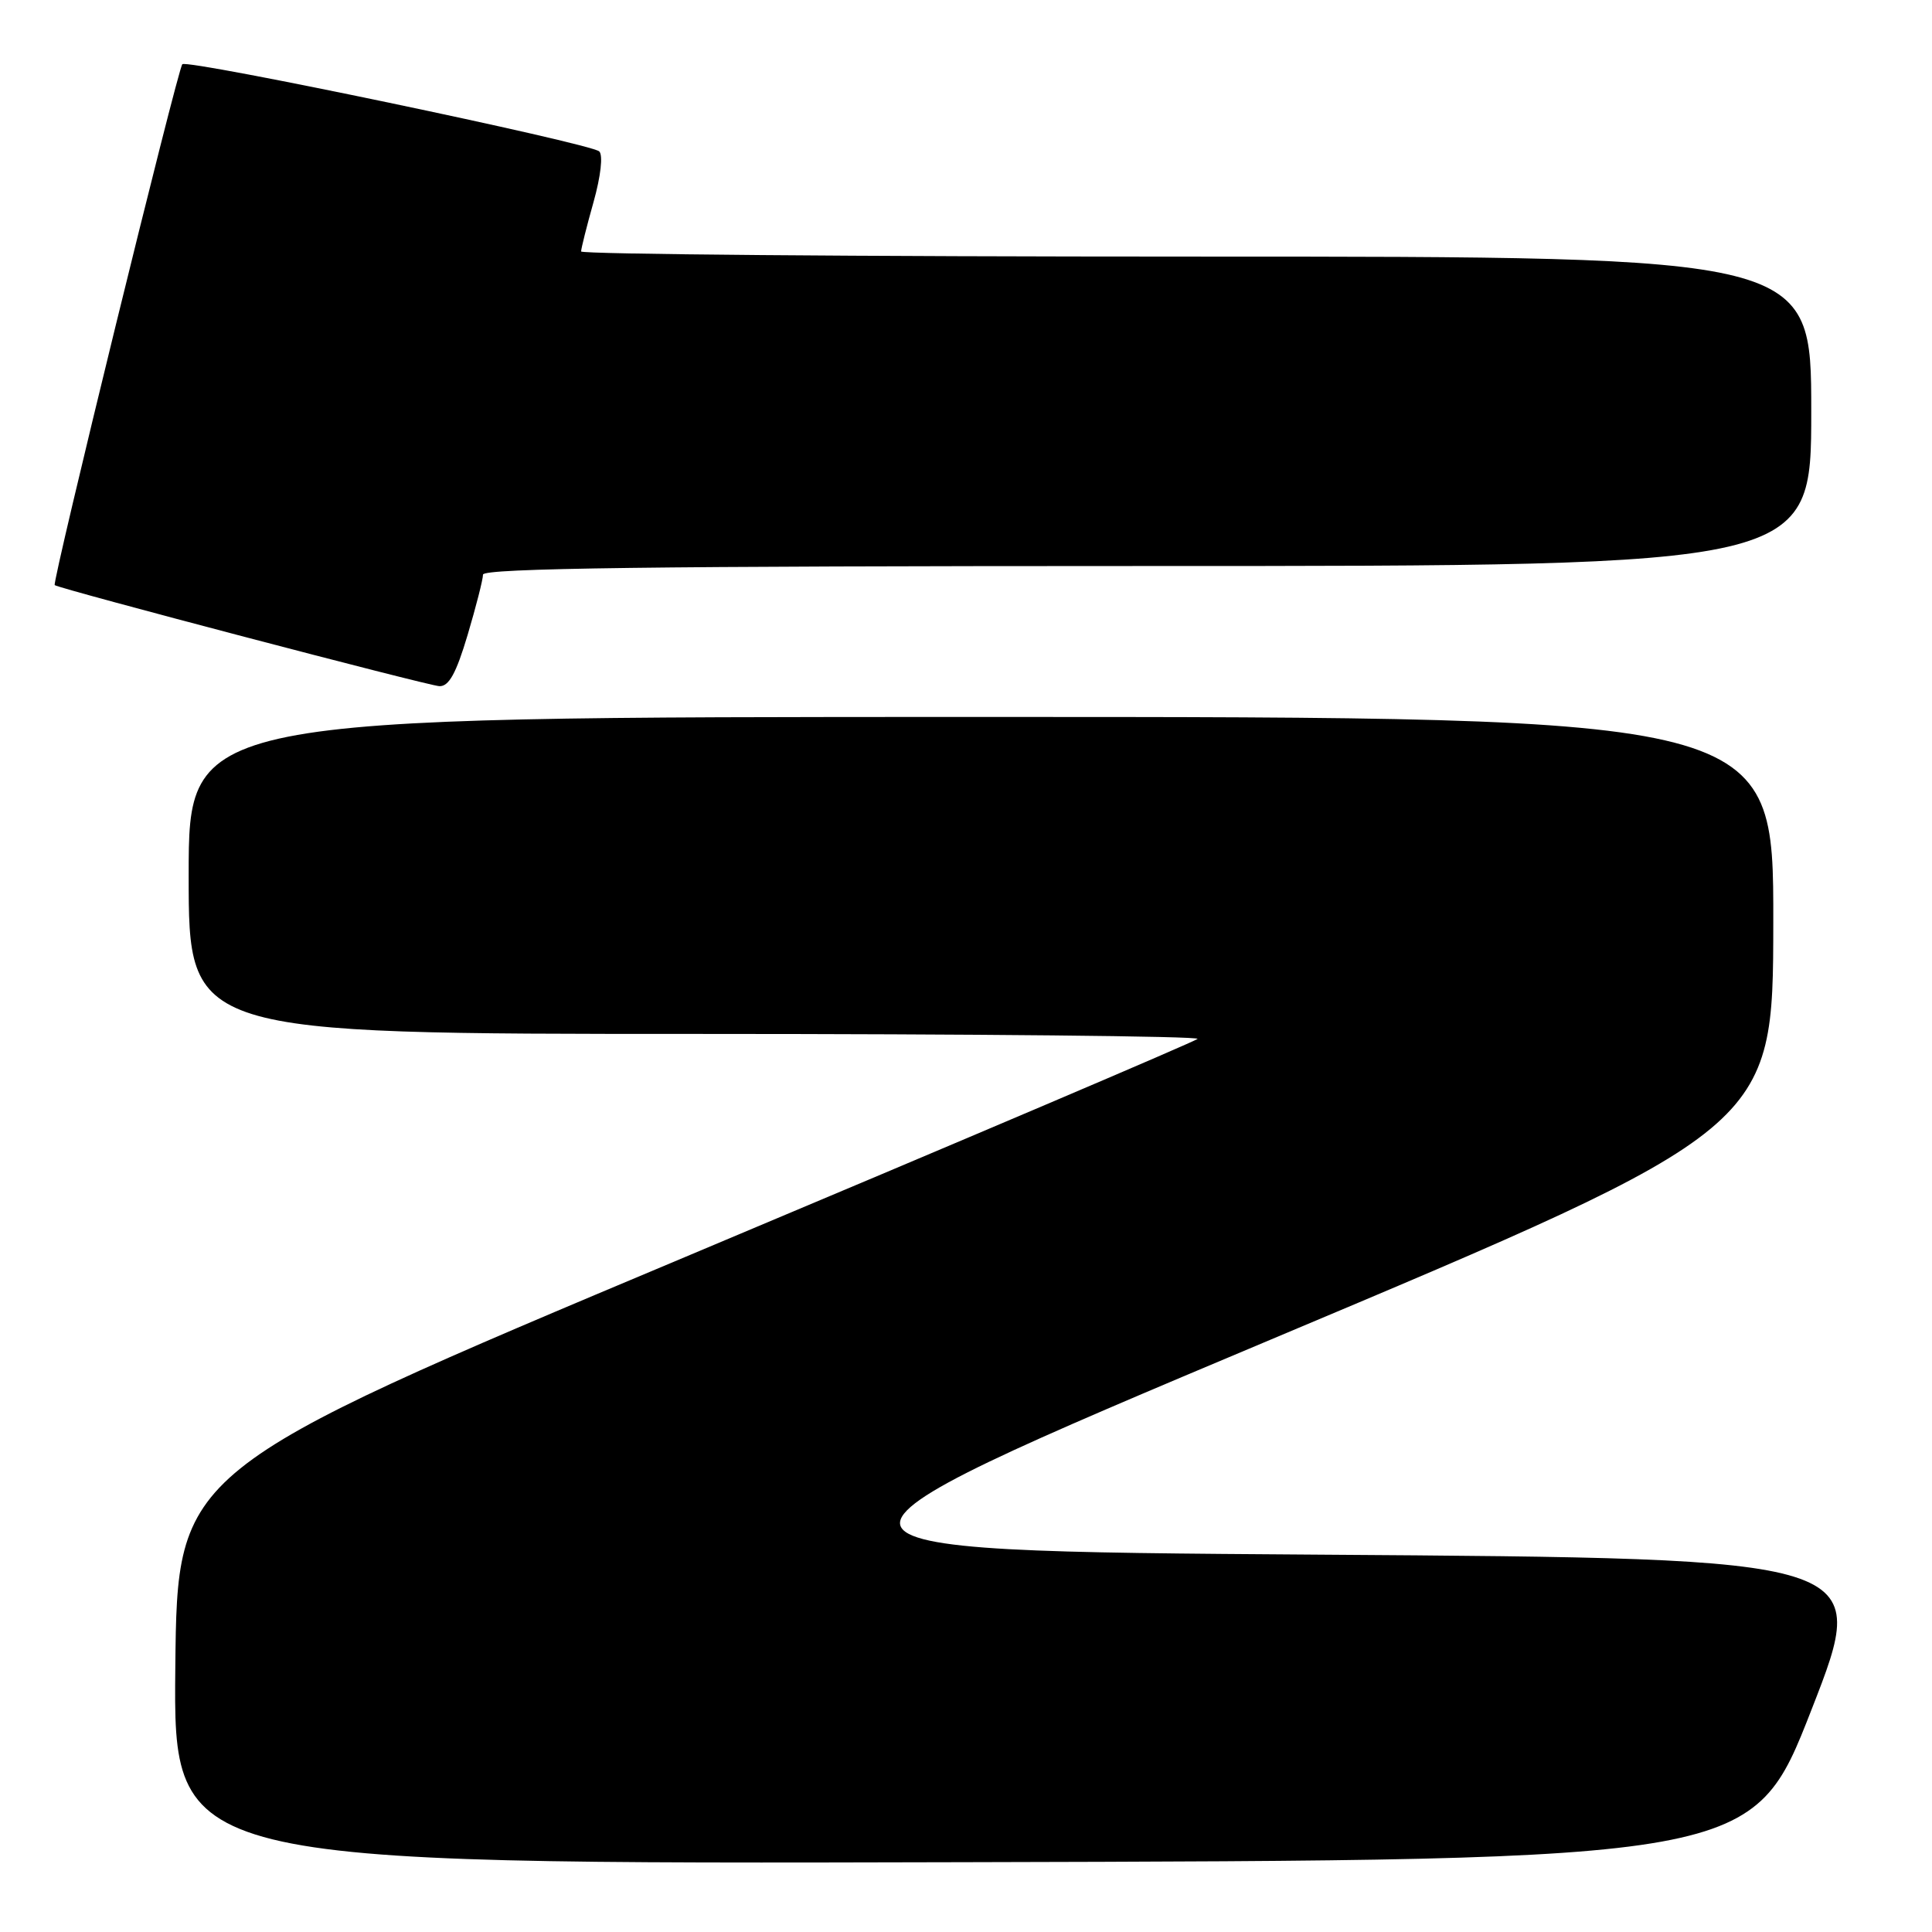 <?xml version="1.0" encoding="UTF-8" standalone="no"?>
<!DOCTYPE svg PUBLIC "-//W3C//DTD SVG 1.1//EN" "http://www.w3.org/Graphics/SVG/1.1/DTD/svg11.dtd" >
<svg xmlns="http://www.w3.org/2000/svg" xmlns:xlink="http://www.w3.org/1999/xlink" version="1.1" viewBox="0 0 256 256">
 <g >
 <path fill="currentColor"
d=" M 240.05 226.50 C 247.86 206.50 247.86 206.50 174.85 206.00 C 101.84 205.50 101.84 205.50 168.39 177.50 C 234.94 149.50 234.94 149.50 234.97 122.25 C 235.00 95.00 235.00 95.00 130.00 95.00 C 25.00 95.00 25.00 95.00 25.00 116.00 C 25.00 137.00 25.00 137.00 92.17 137.00 C 129.11 137.00 159.04 137.30 158.68 137.66 C 158.31 138.02 127.75 151.03 90.76 166.57 C 23.50 194.83 23.50 194.83 23.23 220.92 C 22.97 247.01 22.97 247.01 127.60 246.75 C 232.24 246.50 232.24 246.50 240.05 226.50 Z  M 61.96 84.14 C 63.08 80.37 64.00 76.77 64.00 76.14 C 64.00 75.29 86.70 75.00 152.00 75.00 C 240.00 75.00 240.00 75.00 240.00 54.50 C 240.00 34.00 240.00 34.00 158.50 34.00 C 113.67 34.00 77.00 33.69 77.00 33.32 C 77.00 32.94 77.74 29.99 78.65 26.76 C 79.61 23.33 79.92 20.55 79.40 20.06 C 78.23 18.98 24.85 7.82 24.16 8.51 C 23.55 9.12 6.86 77.22 7.25 77.53 C 7.85 78.02 56.66 90.84 58.21 90.92 C 59.48 90.98 60.44 89.23 61.96 84.14 Z "/>
</g>
</svg>